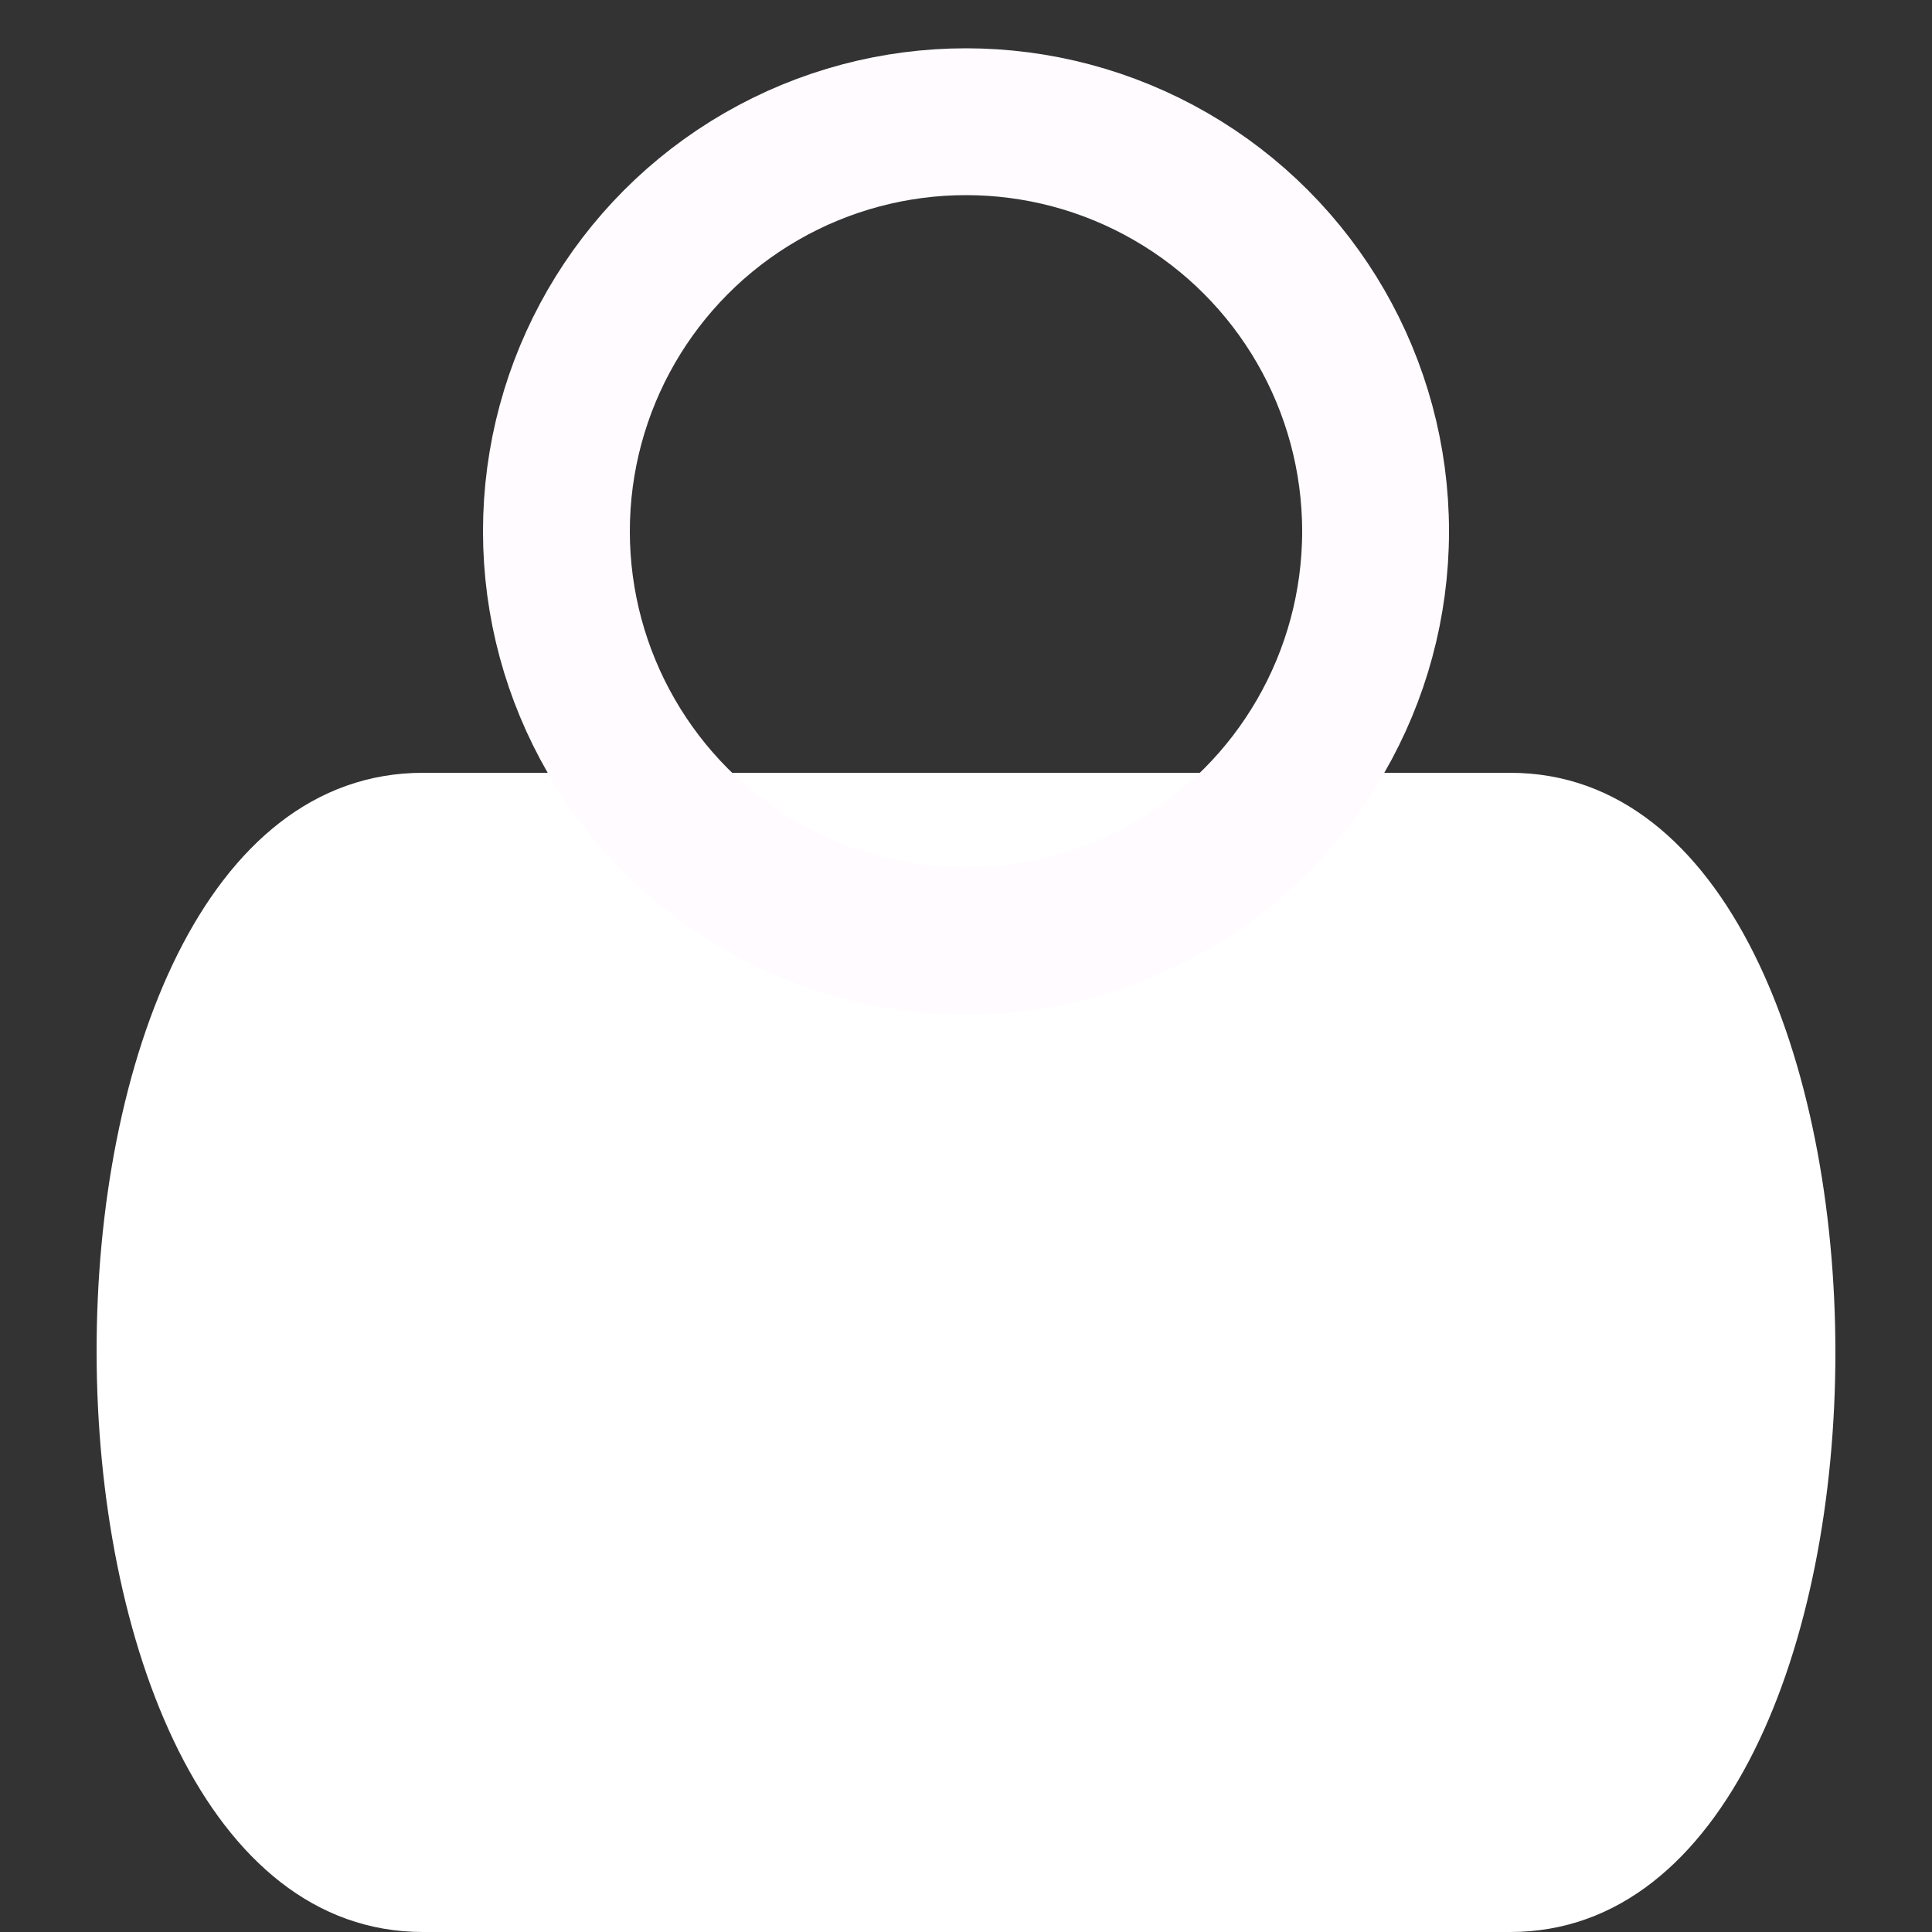 <?xml version="1.0" encoding="UTF-8" standalone="no"?>
<!-- Created with Inkscape (http://www.inkscape.org/) -->

<svg
   width="200mm"
   height="200mm"
   viewBox="0 0 200 200"
   version="1.1"
   id="svg5"
   inkscape:version="1.1 (c68e22c387, 2021-05-23)"
   sodipodi:docname="weight.svg"
   xmlns:inkscape="http://www.inkscape.org/namespaces/inkscape"
   xmlns:sodipodi="http://sodipodi.sourceforge.net/DTD/sodipodi-0.dtd"
   xmlns="http://www.w3.org/2000/svg"
   xmlns:svg="http://www.w3.org/2000/svg">
  <rect x="0" y="0" width="200" height="200" fill="#333333" stroke="none"/>
  <sodipodi:namedview
     id="namedview7"
     pagecolor="#ffffff"
     bordercolor="#666666"
     borderopacity="1.0"
     inkscape:pageshadow="2"
     inkscape:pageopacity="0.0"
     inkscape:pagecheckerboard="0"
     inkscape:document-units="px"
     showgrid="false"
     inkscape:zoom="0.77326038"
     inkscape:cx="141.60819"
     inkscape:cy="354.99038"
     inkscape:window-width="1920"
     inkscape:window-height="1027"
     inkscape:window-x="-8"
     inkscape:window-y="-8"
     inkscape:window-maximized="1"
     inkscape:current-layer="layer1">
    <inkscape:grid
       type="xygrid"
       id="grid3502" />
  </sodipodi:namedview>
  <defs
     id="defs2" />
  <g
     inkscape:groupmode="layer"
     id="layer1">
    <path
       id="rect31"
       style="fill:#ffffff;stroke-width:10.886;stroke-linecap:round;stroke-linejoin:round;paint-order:fill markers stroke;fill-opacity:1"
       d="M 43.791,80 H 156.339 c 44.881,0 44.881,120 0,120 H 43.791 c -44.881,0 -45.227,-120 0,-120 z"
       sodipodi:nodetypes="sssss" />
    <ellipse
       style="fill:#1d1135;fill-opacity:0;stroke:#fffbfe;stroke-width:15.201;stroke-linecap:round;stroke-linejoin:round;stroke-opacity:1;paint-order:fill markers stroke"
       id="path3316"
       cx="100"
       cy="55"
       rx="42.4"
       ry="42.4" />
  </g>
</svg>
